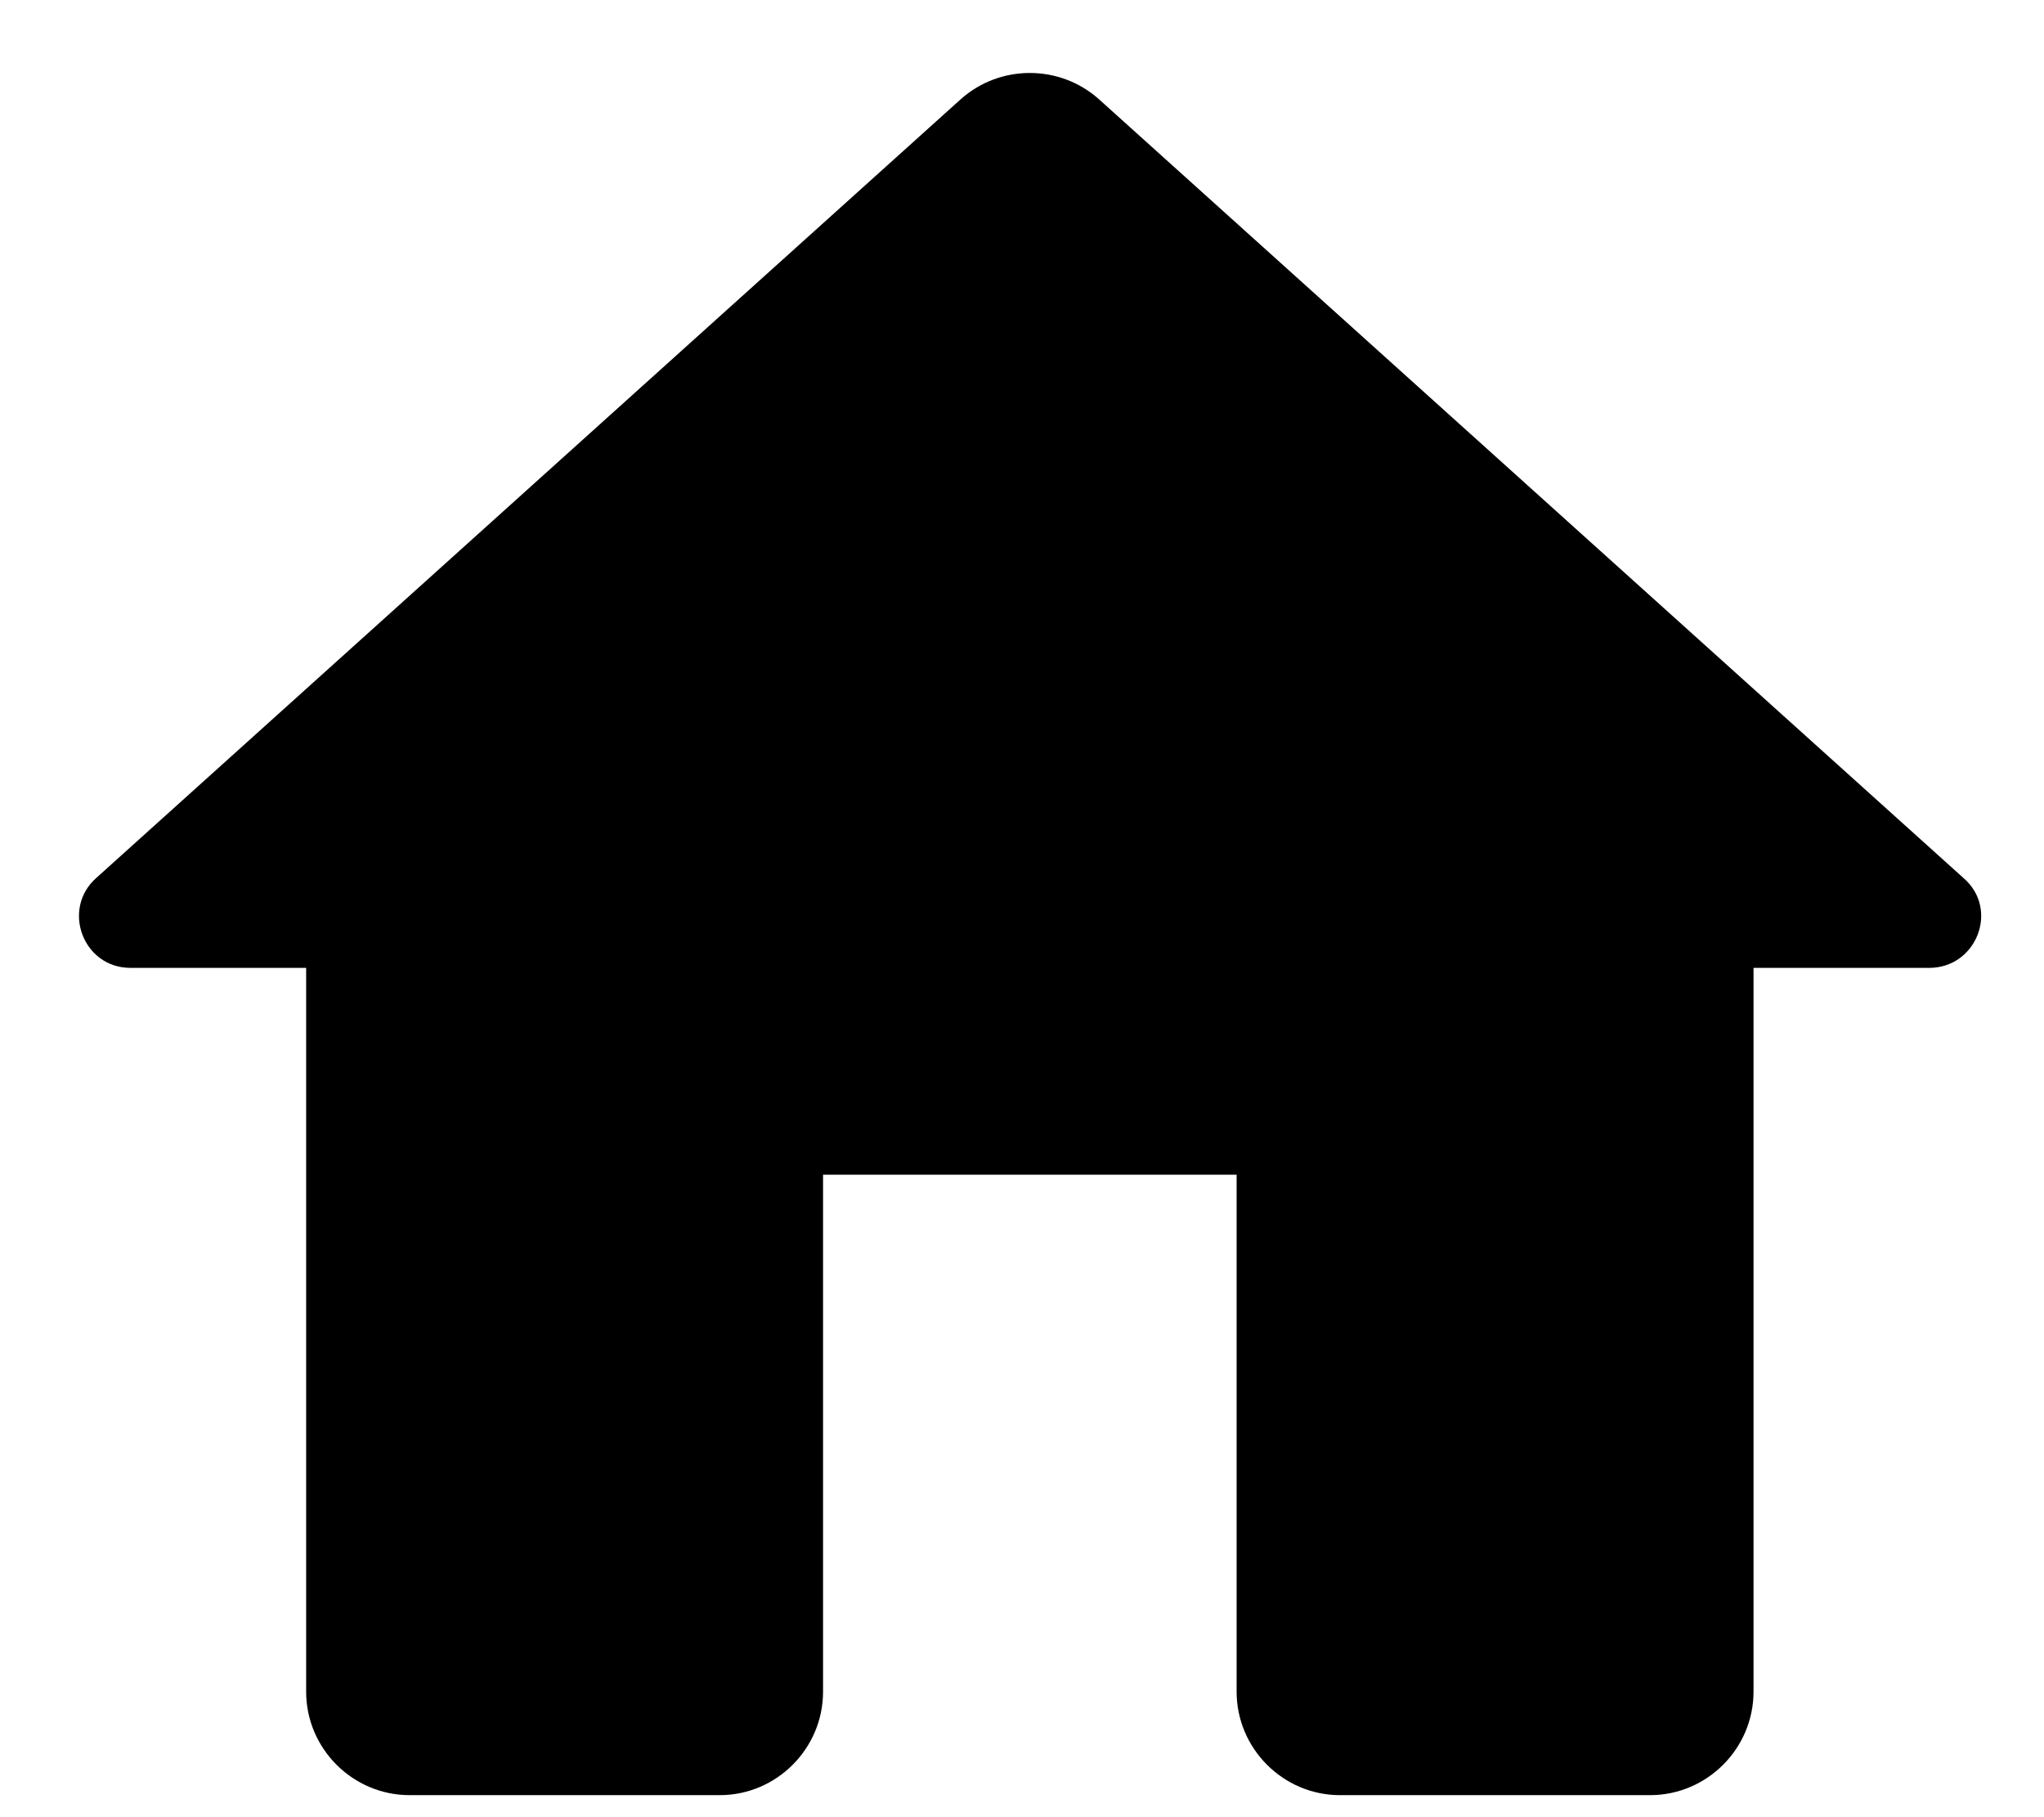 <svg width="18" height="16" viewBox="0 0 18 16" fill="none" xmlns="http://www.w3.org/2000/svg">
<path d="M7.248 14.895V10.343H10.89V14.895C10.89 15.396 11.3 15.806 11.8 15.806H14.531C15.032 15.806 15.442 15.396 15.442 14.895V8.522H16.989C17.408 8.522 17.609 8.003 17.29 7.73L9.679 0.875C9.333 0.565 8.805 0.565 8.459 0.875L0.848 7.73C0.539 8.003 0.73 8.522 1.149 8.522H2.696V14.895C2.696 15.396 3.106 15.806 3.607 15.806H6.338C6.839 15.806 7.248 15.396 7.248 14.895Z" fill="currentColor"/>
</svg>
